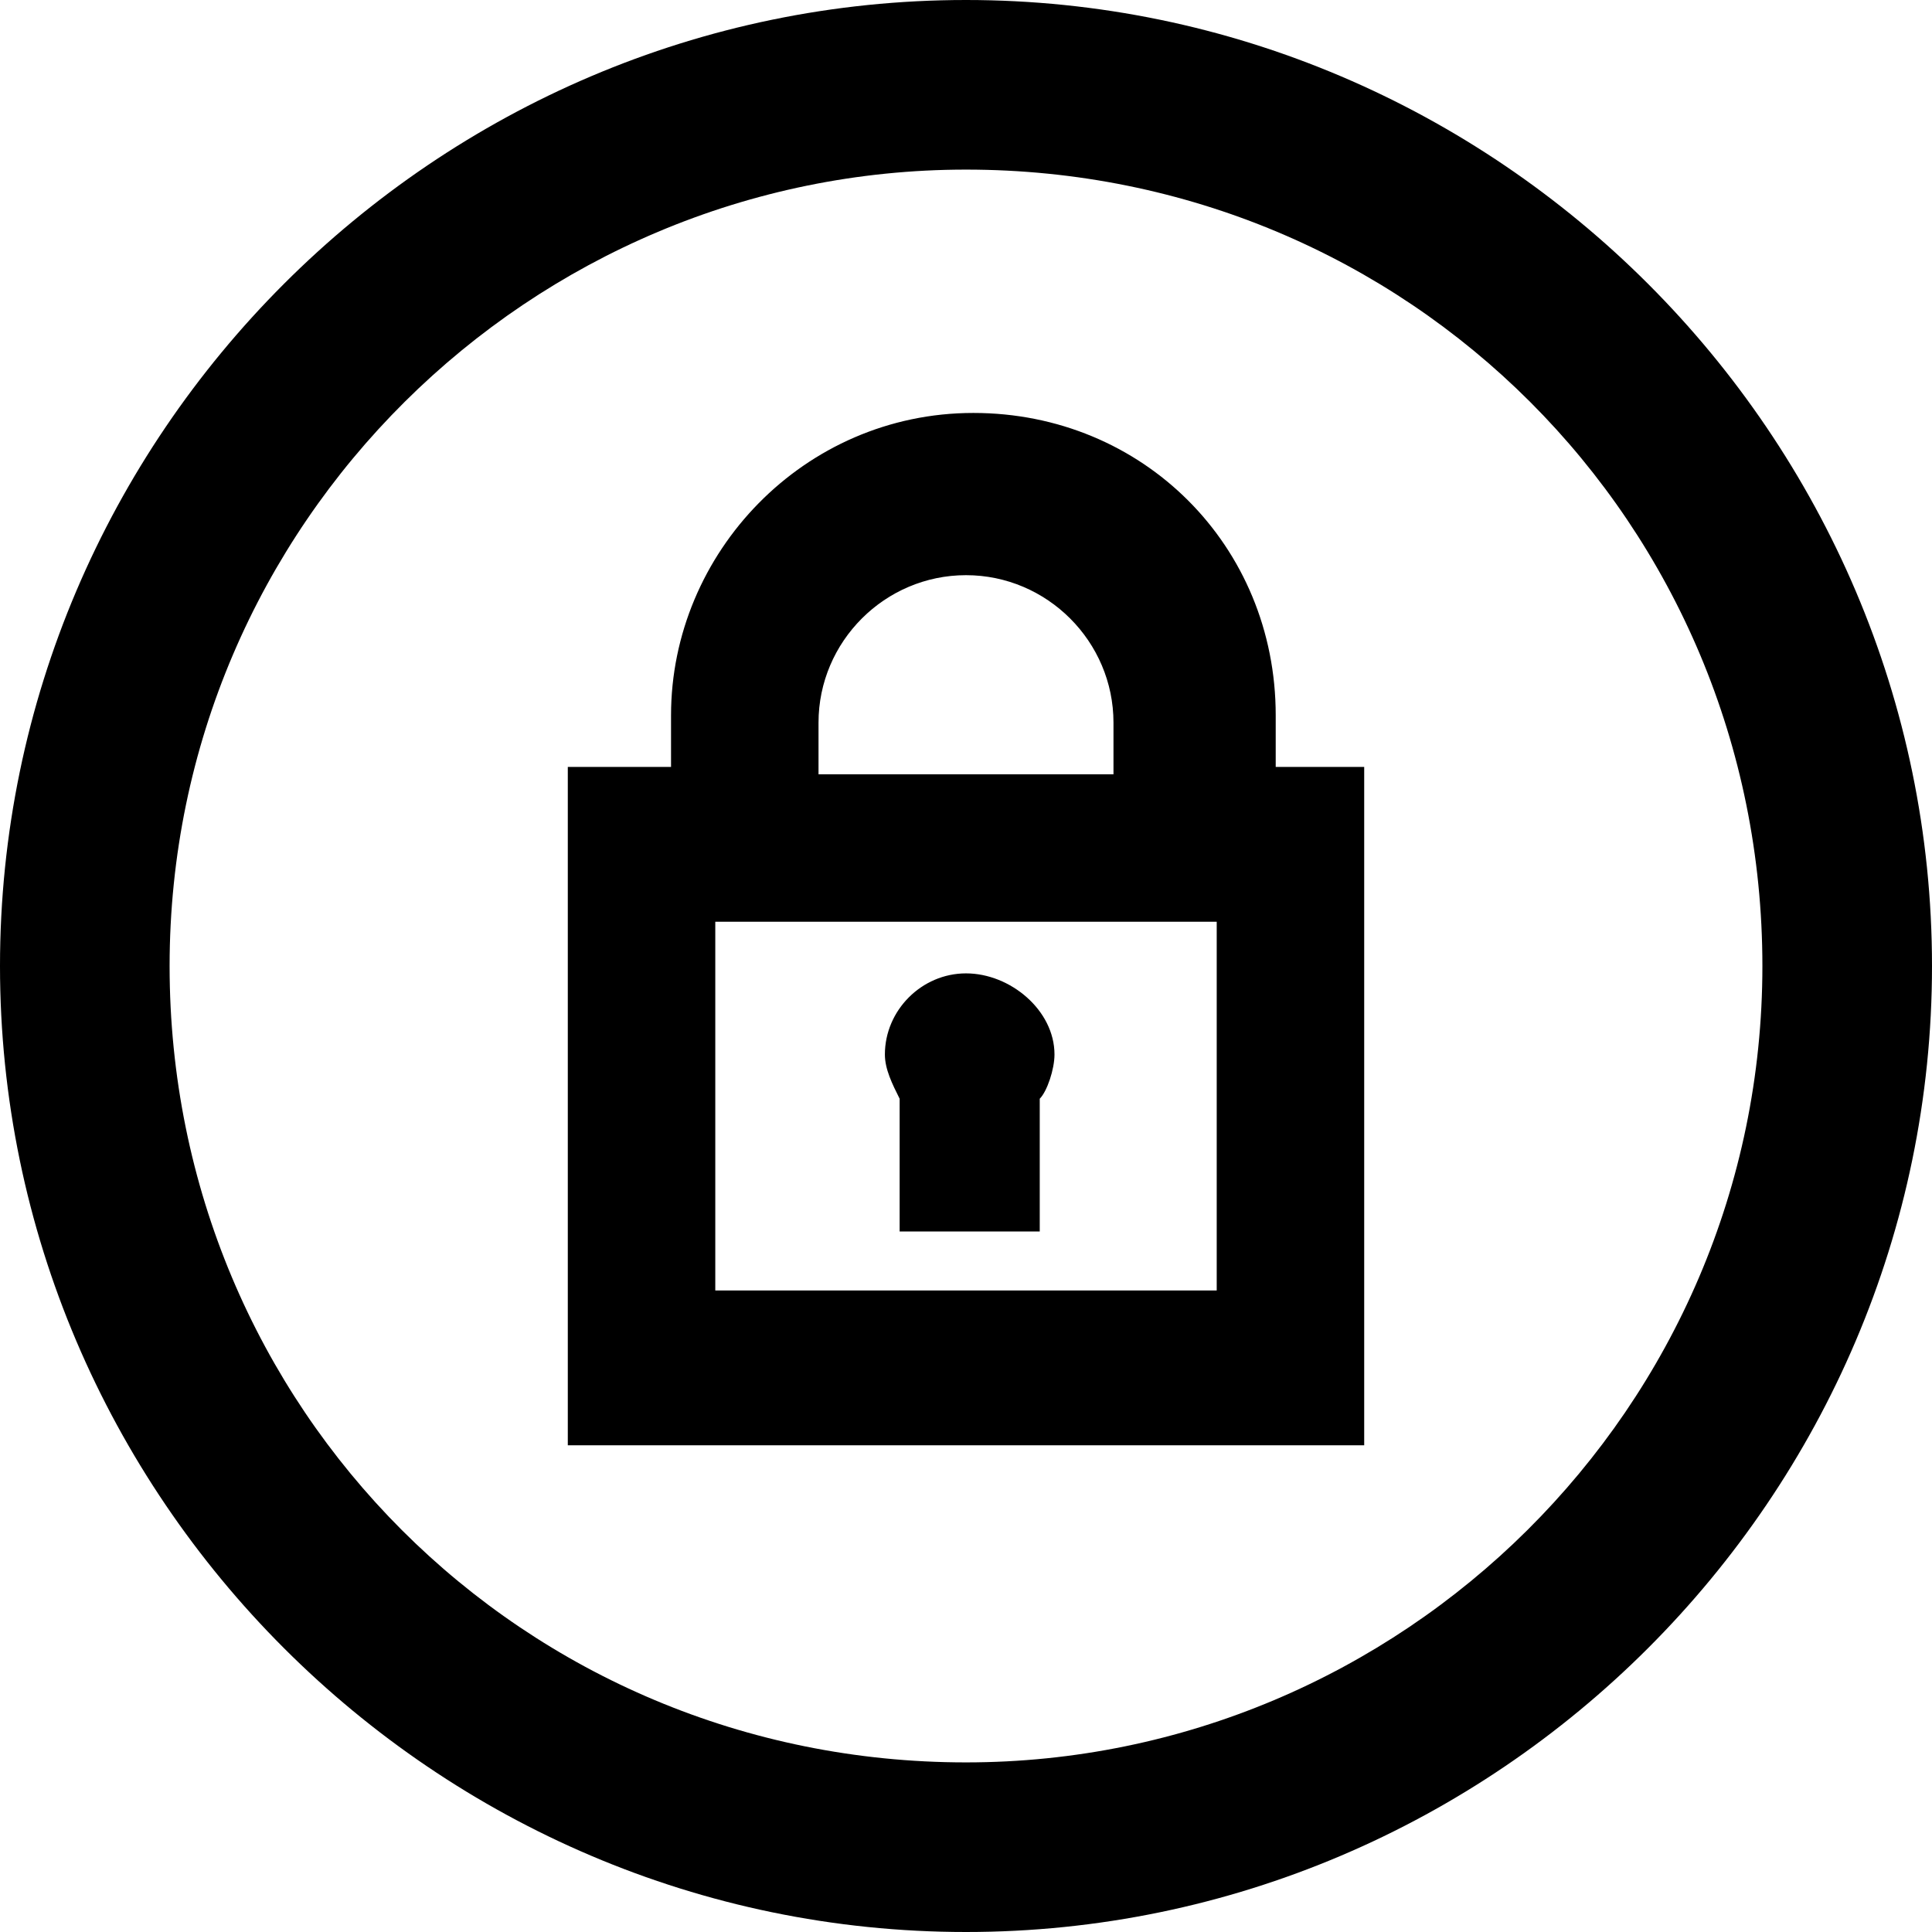 <?xml version="1.0" encoding="utf-8"?>
<!-- Generator: Adobe Illustrator 26.4.1, SVG Export Plug-In . SVG Version: 6.00 Build 0)  -->
<svg version="1.1" id="Layer_1" xmlns="http://www.w3.org/2000/svg" xmlns:xlink="http://www.w3.org/1999/xlink" x="0px" y="0px"
	 viewBox="0 0 26.2 26.2" style="enable-background:new 0 0 26.2 26.2;" xml:space="preserve">
<path d="M13.1,0C5.9,0,0,5.9,0,13.1s5.9,13.1,13.1,13.1s13.1-5.9,13.1-13.1S20.3,0,13.1,0z M23.9,13.1c0,6-4.9,10.8-10.8,10.8
	c-6,0-10.8-4.8-10.8-10.8S7.2,2.3,13.1,2.3C19.1,2.3,23.9,7.1,23.9,13.1z M14.3,14.3c0,0.2-0.1,0.5-0.2,0.6v1.8h-1.9v-1.8
	c-0.1-0.2-0.2-0.4-0.2-0.6c0-0.6,0.5-1.1,1.1-1.1S14.3,13.7,14.3,14.3z M18.5,10.4v9.2H7.7v-9.2h1.4V9.7c0-2.2,1.8-4.1,4.1-4.1
	s4.1,1.8,4.1,4.1v0.7C17.3,10.4,18.5,10.4,18.5,10.4z M11.1,9.8v0.7h4V9.8c0-1.1-0.9-2-2-2S11.1,8.7,11.1,9.8z M16.5,17.5v-5H9.7v5
	H16.5z"/>
</svg>
